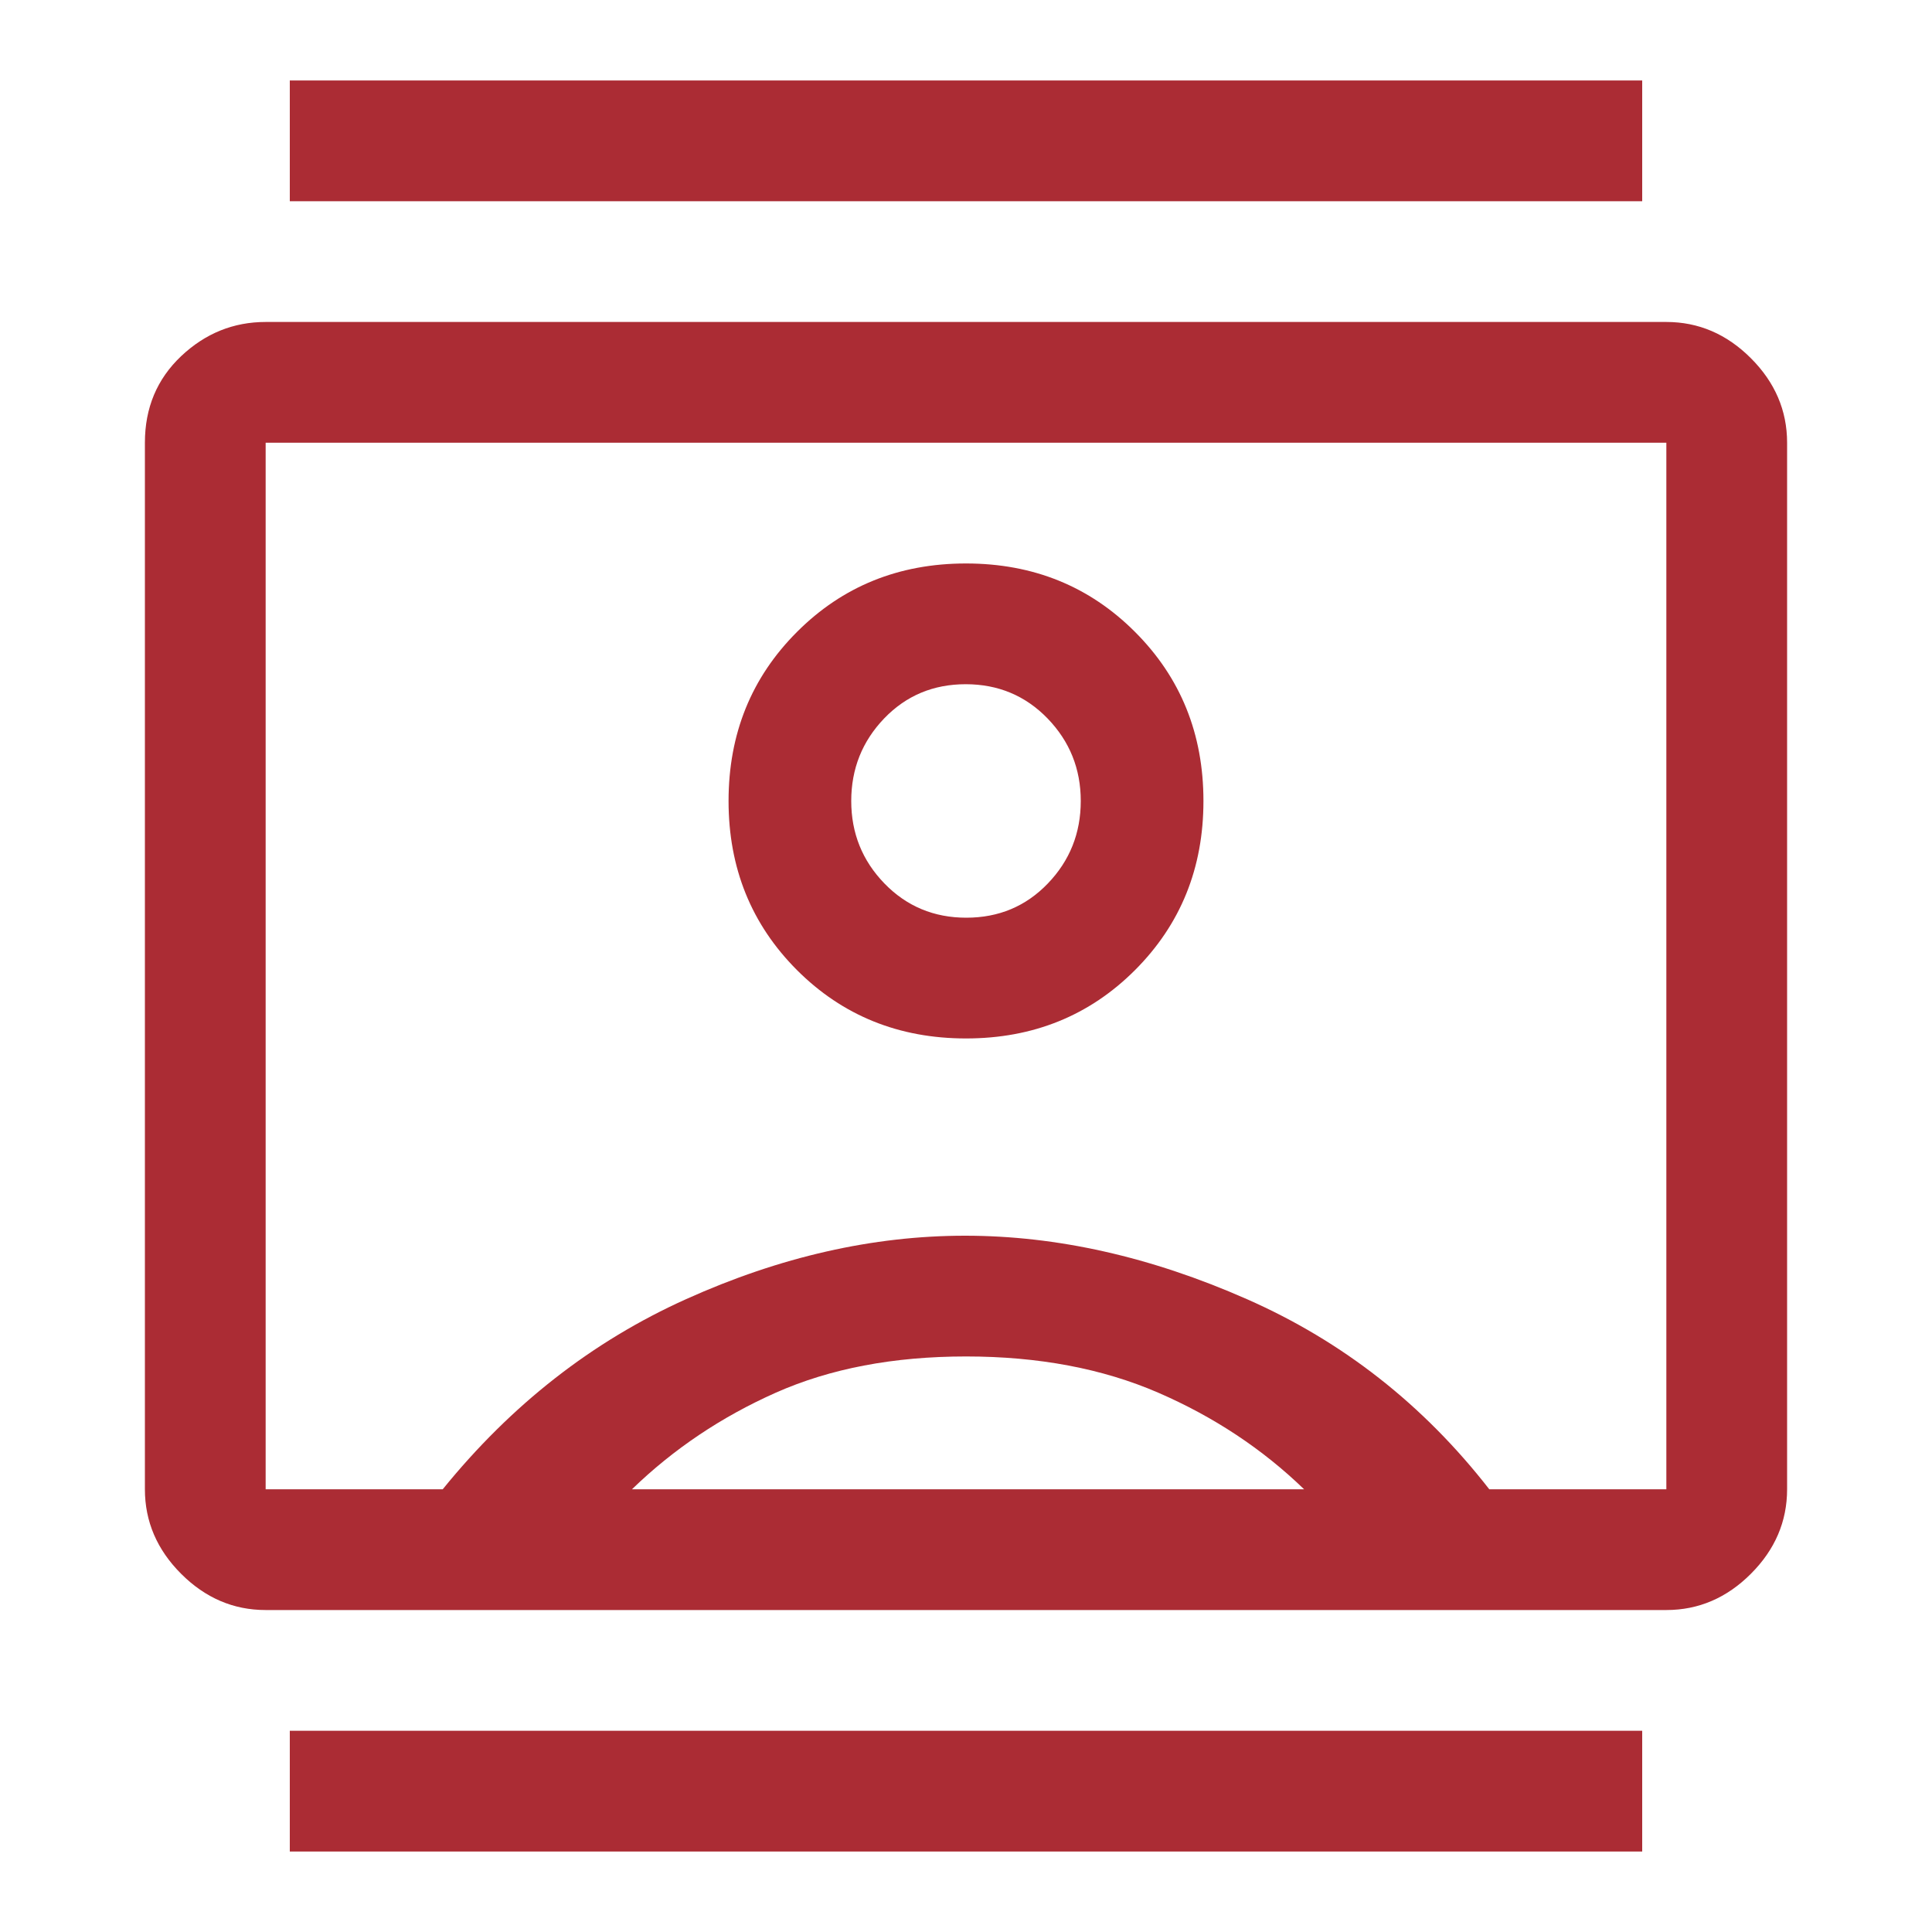 <svg width="20" height="20" viewBox="0 0 20 20" fill="none" xmlns="http://www.w3.org/2000/svg">
<path d="M3 19.167V17.917H17V19.167H3ZM3 2.083V0.833H17V2.083H3ZM10 10.75C10.694 10.75 11.278 10.514 11.75 10.042C12.222 9.569 12.458 8.986 12.458 8.292C12.458 7.597 12.222 7.014 11.75 6.542C11.278 6.069 10.694 5.833 10 5.833C9.306 5.833 8.722 6.069 8.25 6.542C7.778 7.014 7.542 7.597 7.542 8.292C7.542 8.986 7.778 9.569 8.25 10.042C8.722 10.514 9.306 10.75 10 10.75ZM2.75 16.667C2.417 16.667 2.125 16.542 1.875 16.292C1.625 16.042 1.5 15.75 1.5 15.417V4.583C1.5 4.222 1.625 3.924 1.875 3.687C2.125 3.451 2.417 3.333 2.75 3.333H17.25C17.583 3.333 17.875 3.458 18.125 3.708C18.375 3.958 18.5 4.25 18.5 4.583V15.417C18.5 15.75 18.375 16.042 18.125 16.292C17.875 16.542 17.583 16.667 17.25 16.667H2.75ZM4.583 15.417C5.292 14.542 6.132 13.885 7.104 13.448C8.076 13.01 9.038 12.792 9.99 12.792C10.941 12.792 11.913 13.01 12.906 13.448C13.899 13.885 14.736 14.542 15.417 15.417H17.25V4.583H2.75V15.417H4.583ZM6.542 15.417H13.5C13.069 15 12.566 14.667 11.99 14.417C11.413 14.167 10.75 14.042 10 14.042C9.25 14.042 8.594 14.167 8.031 14.417C7.469 14.667 6.972 15 6.542 15.417ZM10.003 9.5C9.668 9.5 9.385 9.382 9.156 9.146C8.927 8.91 8.812 8.625 8.812 8.292C8.812 7.958 8.926 7.674 9.153 7.437C9.38 7.201 9.661 7.083 9.997 7.083C10.332 7.083 10.615 7.201 10.844 7.437C11.073 7.674 11.188 7.958 11.188 8.292C11.188 8.625 11.074 8.91 10.847 9.146C10.62 9.382 10.339 9.5 10.003 9.5Z" fill="#AB2C34"/>
</svg>
